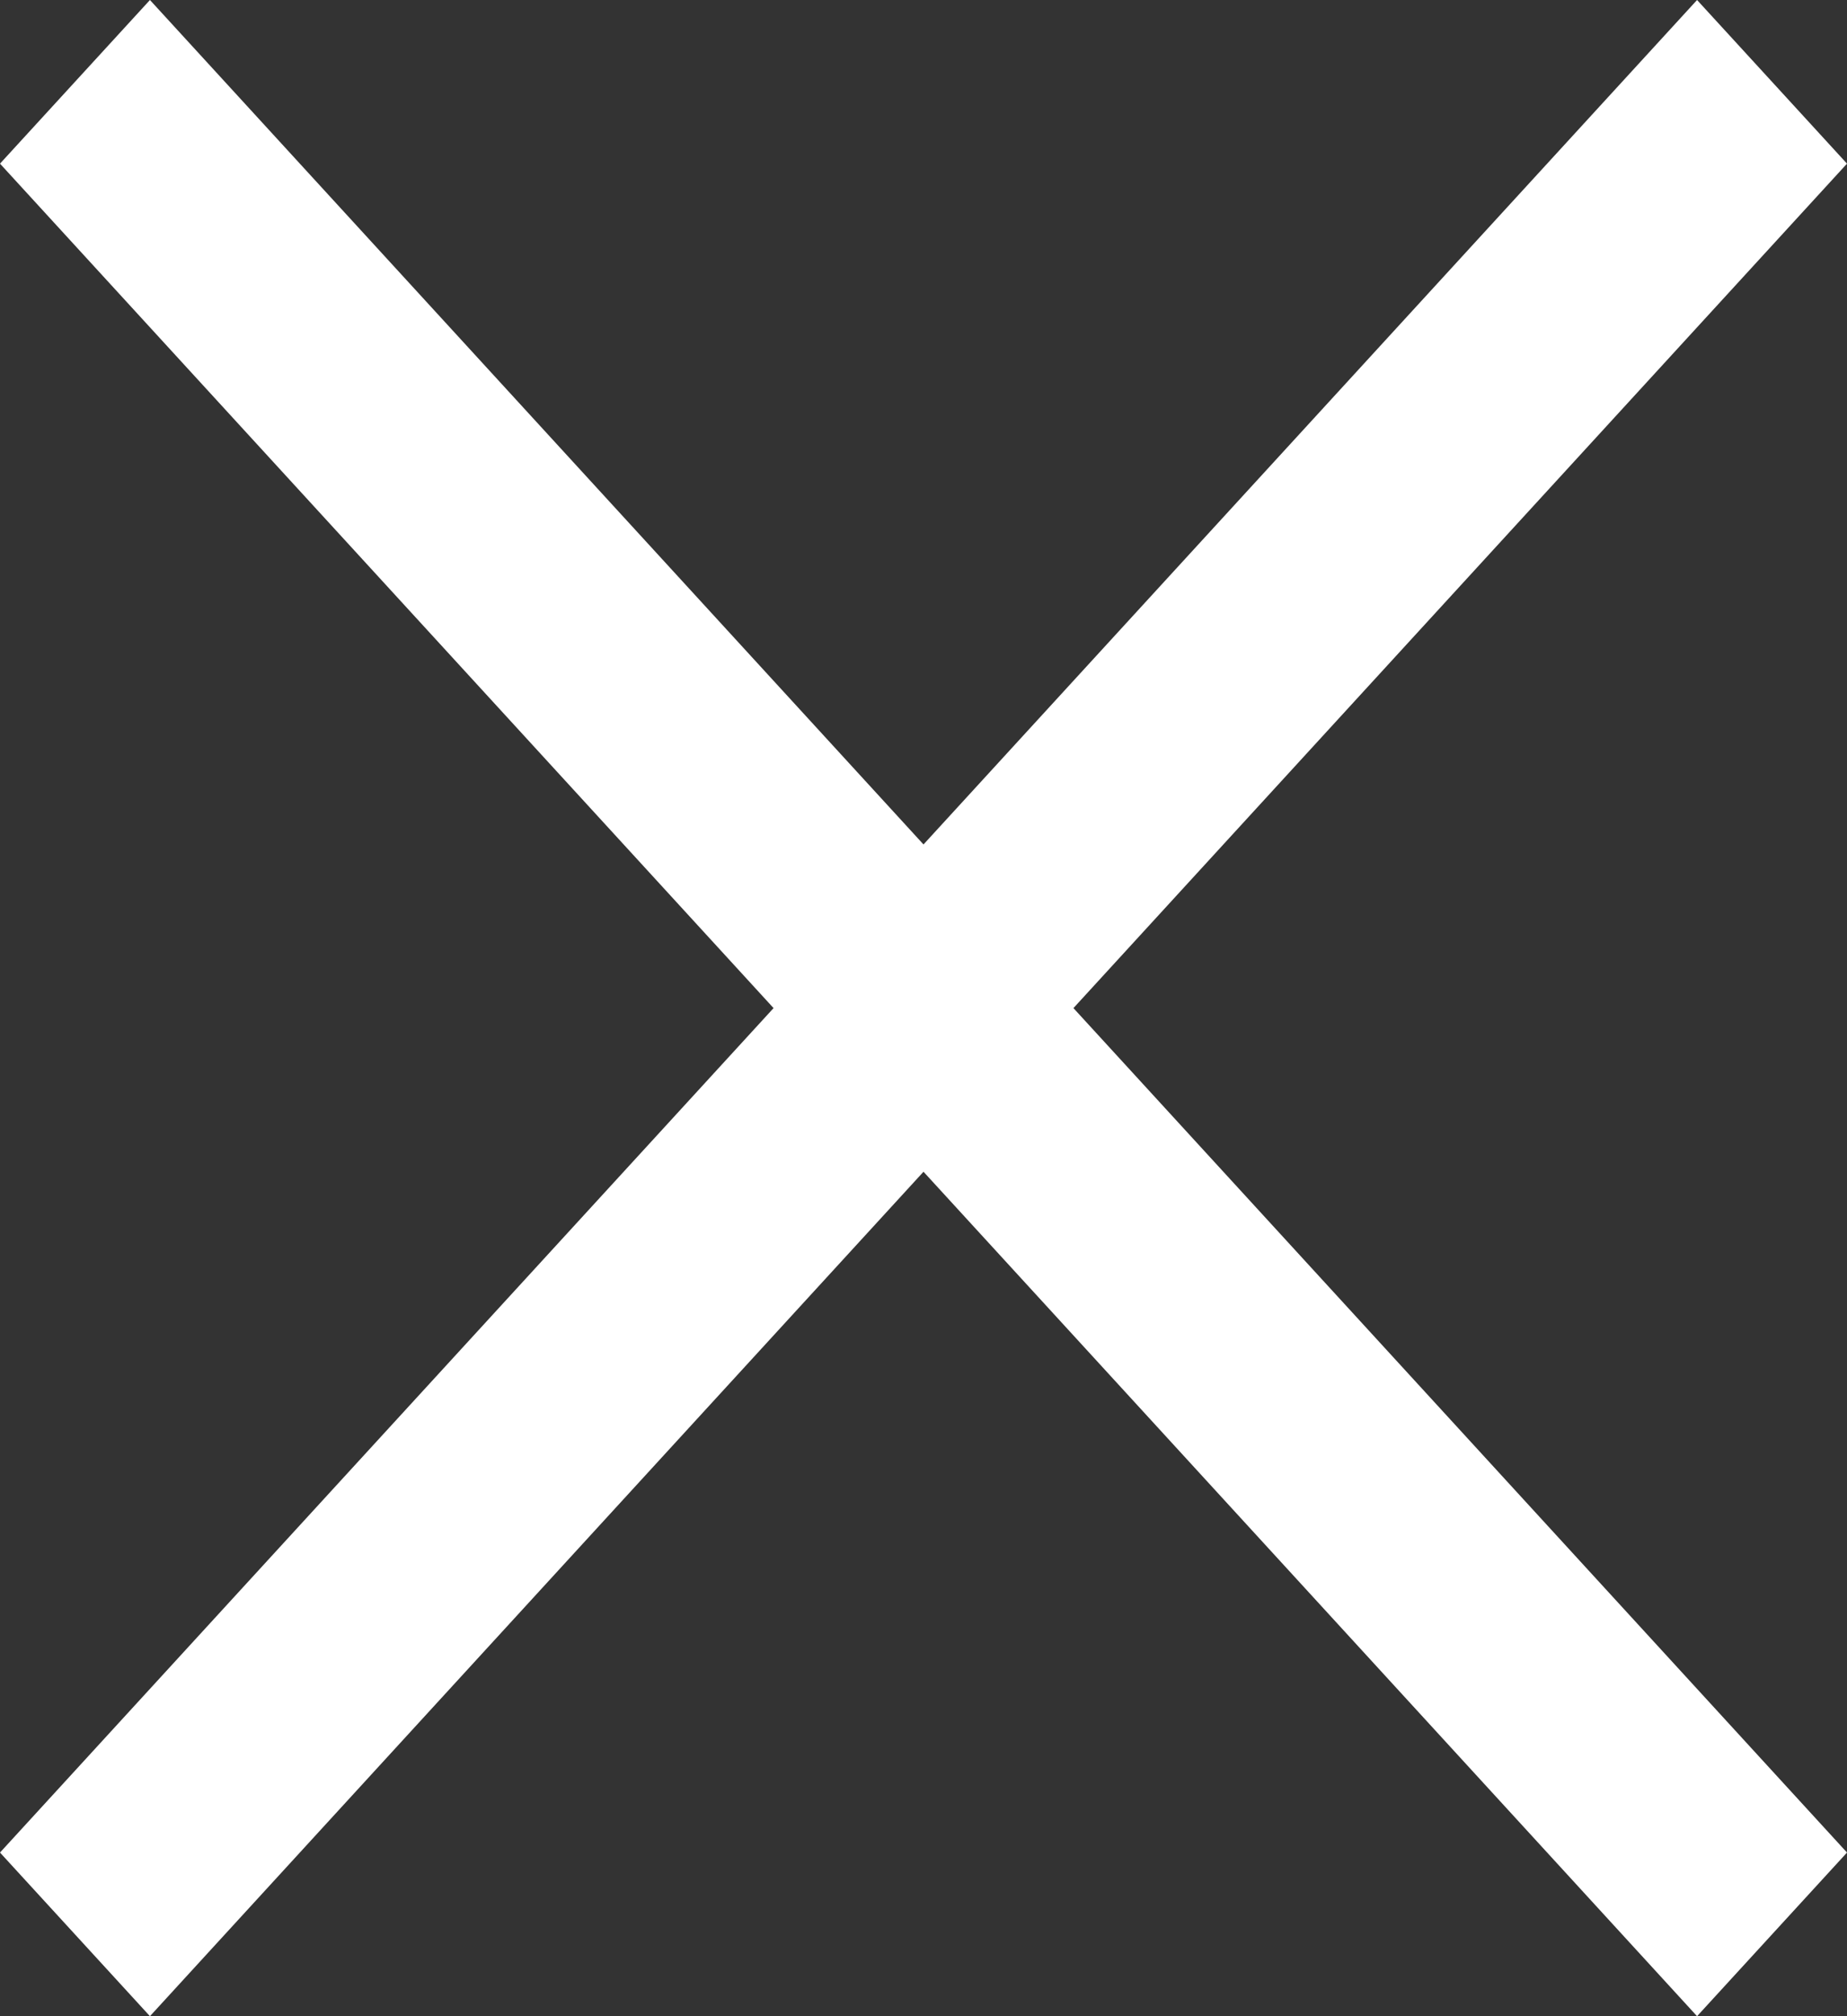 <svg width="11" height="12" viewBox="0 0 11 12" fill="none" xmlns="http://www.w3.org/2000/svg">
<rect x="0" y="0" width="11" height="12" fill="#333333" stroke="none"/>
<path d="M0.893 0L0 0.974L4.607 6L0 11.026L0.893 12L5.5 6.974L10.107 12L11 11.026L6.393 6L11 0.974L10.107 0L5.5 5.026L0.893 0Z" fill="white"/>
</svg>
